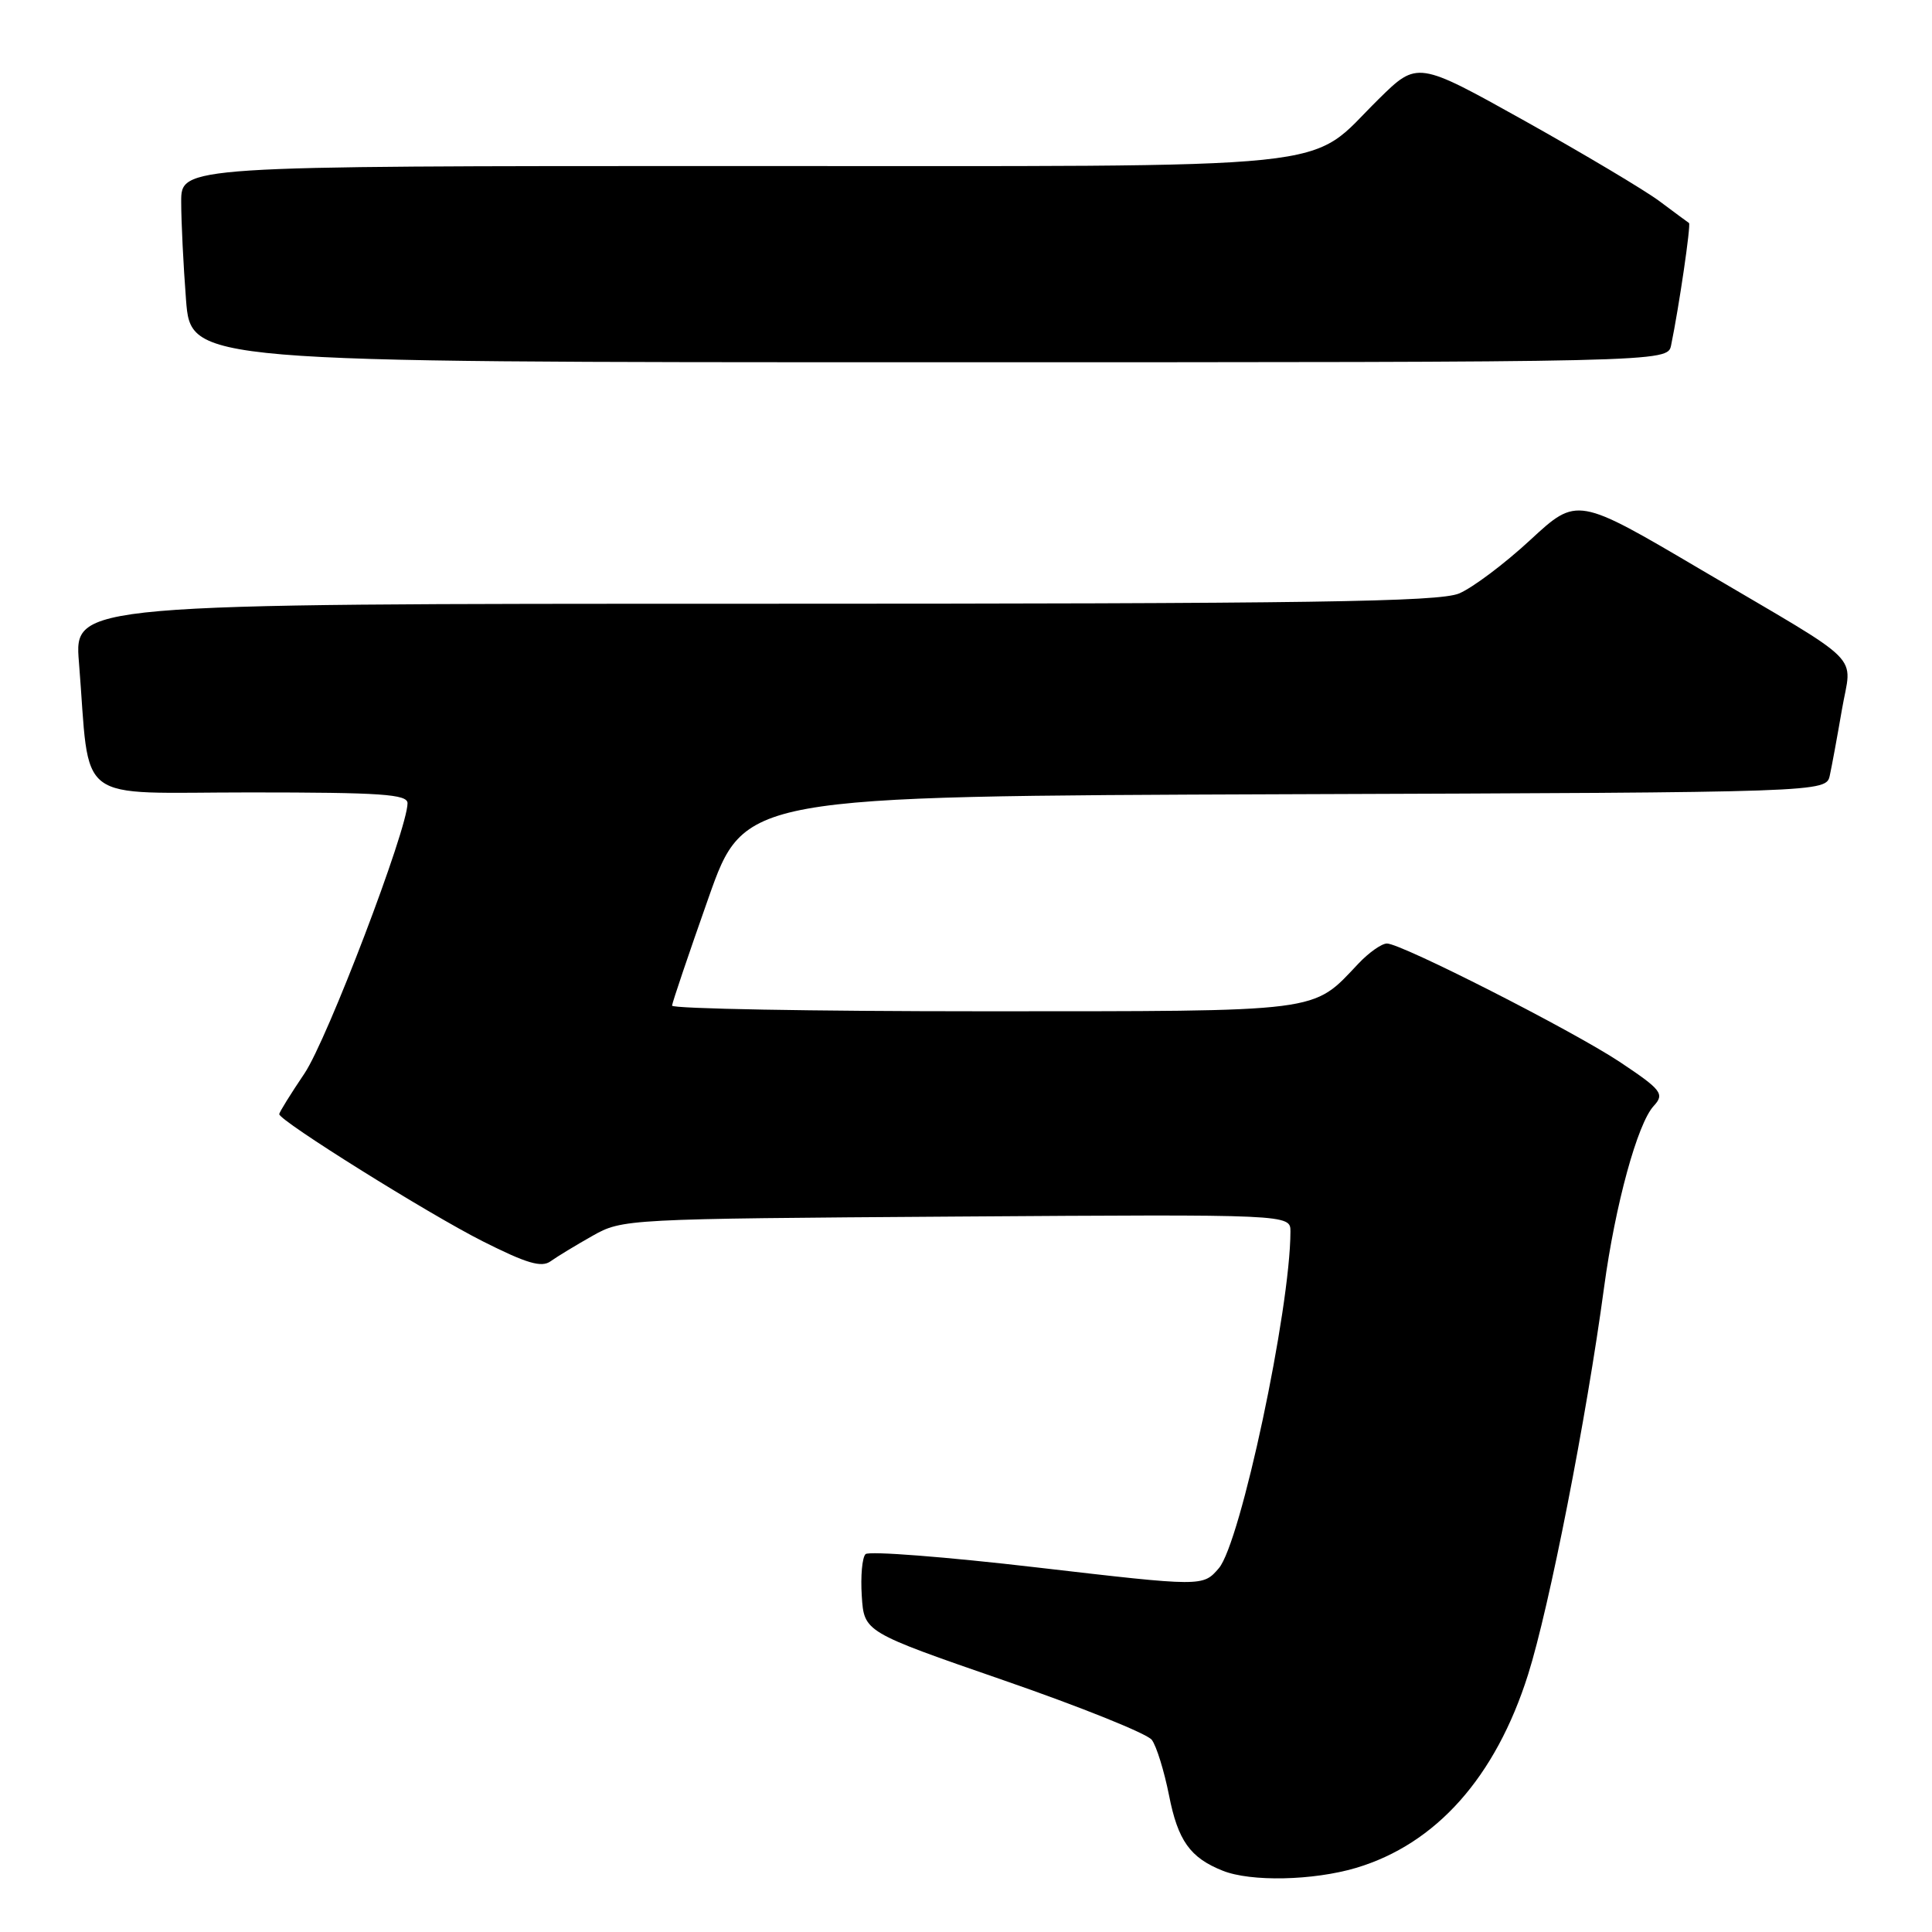 <?xml version="1.0" encoding="UTF-8" standalone="no"?>
<!DOCTYPE svg PUBLIC "-//W3C//DTD SVG 1.1//EN" "http://www.w3.org/Graphics/SVG/1.1/DTD/svg11.dtd" >
<svg xmlns="http://www.w3.org/2000/svg" xmlns:xlink="http://www.w3.org/1999/xlink" version="1.1" viewBox="0 0 256 256">
 <g >
 <path fill="currentColor"
d=" M 179.67 247.51 C 190.29 244.35 198.18 235.49 202.48 221.88 C 205.29 212.99 210.21 187.93 212.55 170.57 C 214.03 159.62 216.97 148.89 219.12 146.55 C 220.60 144.95 220.18 144.41 214.61 140.70 C 208.35 136.55 185.63 124.99 183.77 125.02 C 183.07 125.03 181.38 126.22 180.00 127.68 C 173.81 134.22 175.62 133.99 130.25 134.00 C 107.56 134.00 89.02 133.66 89.05 133.25 C 89.08 132.84 91.25 126.42 93.87 119.00 C 98.63 105.50 98.63 105.50 170.30 105.24 C 241.97 104.99 241.97 104.99 242.46 102.74 C 242.73 101.51 243.45 97.60 244.06 94.05 C 245.37 86.39 247.49 88.51 225.45 75.52 C 208.98 65.81 208.98 65.81 202.78 71.54 C 199.38 74.69 195.12 77.89 193.33 78.64 C 190.65 79.75 173.78 80.00 99.95 80.00 C 9.83 80.00 9.83 80.00 10.46 87.75 C 12.00 106.91 9.50 105.00 33.09 105.00 C 50.53 105.00 54.00 105.24 54.00 106.43 C 54.00 109.87 43.38 137.73 40.35 142.23 C 38.51 144.96 37.00 147.39 37.00 147.63 C 37.00 148.50 56.81 160.88 63.99 164.49 C 69.78 167.41 71.75 167.99 72.95 167.13 C 73.80 166.52 76.30 165.00 78.50 163.76 C 82.46 161.52 82.92 161.50 126.75 161.20 C 171.00 160.90 171.00 160.90 170.99 163.20 C 170.97 173.50 164.38 204.45 161.50 207.80 C 159.39 210.25 159.39 210.25 137.44 207.70 C 125.37 206.29 115.14 205.50 114.69 205.93 C 114.24 206.37 114.02 208.86 114.19 211.48 C 114.50 216.25 114.50 216.25 133.00 222.65 C 143.18 226.17 152.01 229.72 152.62 230.54 C 153.24 231.36 154.26 234.67 154.90 237.88 C 156.08 243.89 157.69 246.16 162.02 247.88 C 165.74 249.37 174.00 249.19 179.67 247.51 Z  M 221.43 45.75 C 222.47 40.72 224.08 29.75 223.80 29.55 C 223.63 29.44 221.87 28.14 219.89 26.66 C 217.90 25.18 209.87 20.40 202.04 16.02 C 187.81 8.08 187.81 8.08 182.67 13.14 C 172.91 22.74 180.08 22.00 97.04 22.00 C 24.00 22.00 24.00 22.00 24.01 26.75 C 24.01 29.36 24.30 35.21 24.65 39.75 C 25.30 48.00 25.30 48.00 123.13 48.00 C 220.96 48.00 220.96 48.00 221.43 45.75 Z "/>
</g>
</svg>